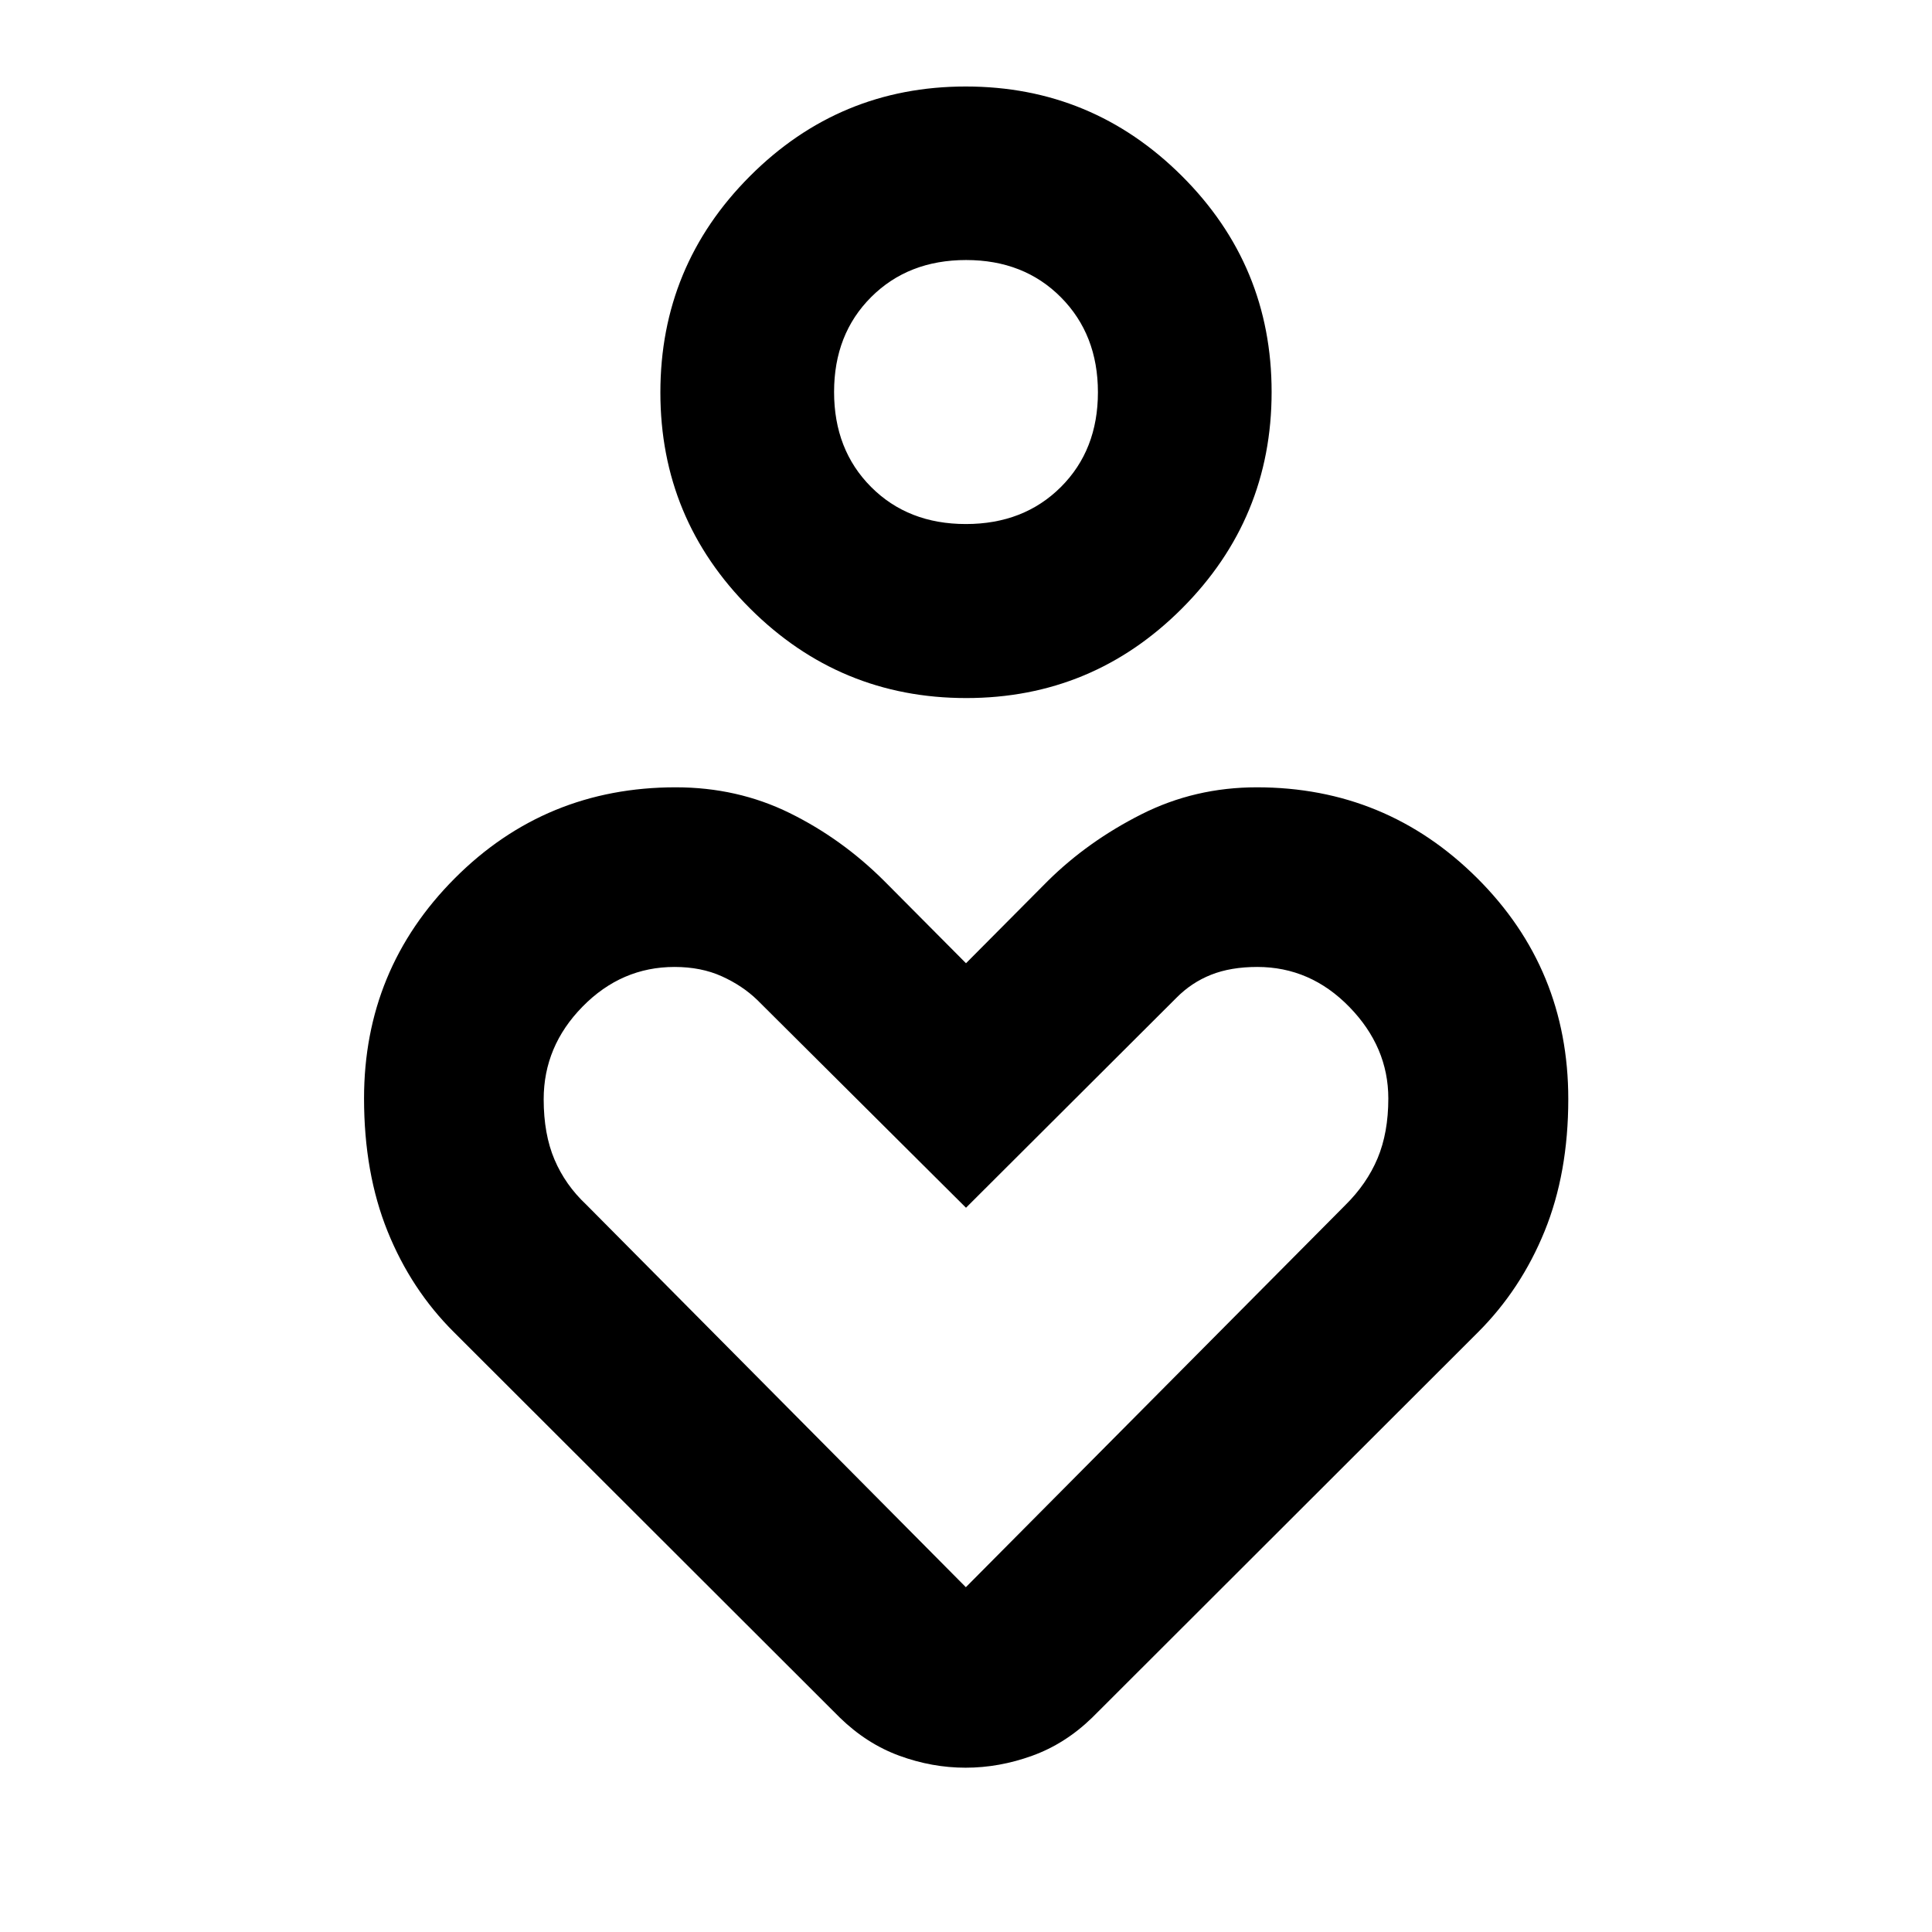<svg xmlns="http://www.w3.org/2000/svg" height="40" viewBox="0 -960 960 960" width="40"><path d="M480.11-613.14q-62.78 0-107.38-44.48-44.59-44.48-44.59-107.37 0-62.89 44.48-107.46 44.48-44.57 107.27-44.57 62.78 0 107.38 44.46 44.59 44.45 44.59 107.34t-44.48 107.49q-44.48 44.59-107.27 44.59Zm-.16-86.47q28.73 0 47.17-18.37 18.43-18.38 18.43-47.11 0-28.66-18.38-47.18t-47.12-18.52q-28.73 0-47.17 18.4-18.43 18.4-18.43 47.15 0 28.76 18.38 47.2 18.38 18.43 47.12 18.43Zm-62.7 593.03L225.61-297.99q-21.32-21.18-33.02-50.16-11.7-28.98-11.7-66.06 0-64.14 45.08-109.36t109.77-45.22q30.64 0 56.59 12.76 25.95 12.76 47.02 33.77L480-481.37l40.65-40.89q19.96-19.72 46.5-33.12 26.55-13.41 57.35-13.41 64.18 0 109.48 45.1 45.29 45.1 45.29 109.79 0 36.82-11.78 65.72-11.78 28.91-33.1 50.19L542.75-106.58q-13.43 13.07-29.86 19-16.43 5.94-33.09 5.94-16.67 0-32.9-5.94-16.23-5.93-29.65-19Zm62.68-64.75 188.42-189.72q10.82-10.65 16.16-23.39t5.34-29.72q0-25.61-19.36-45.49-19.36-19.88-45.75-19.88-13.17 0-22.95 3.88-9.78 3.87-17.31 11.53L480-359.88 376.24-463.16q-7.31-7.07-17.58-11.72-10.28-4.65-23.48-4.65-26.36 0-45.69 19.69-19.34 19.69-19.34 46.06 0 17.31 5.37 29.95 5.38 12.64 15.73 22.35l188.68 190.15Zm.07-593.83Zm0 439.49Z"/></svg>